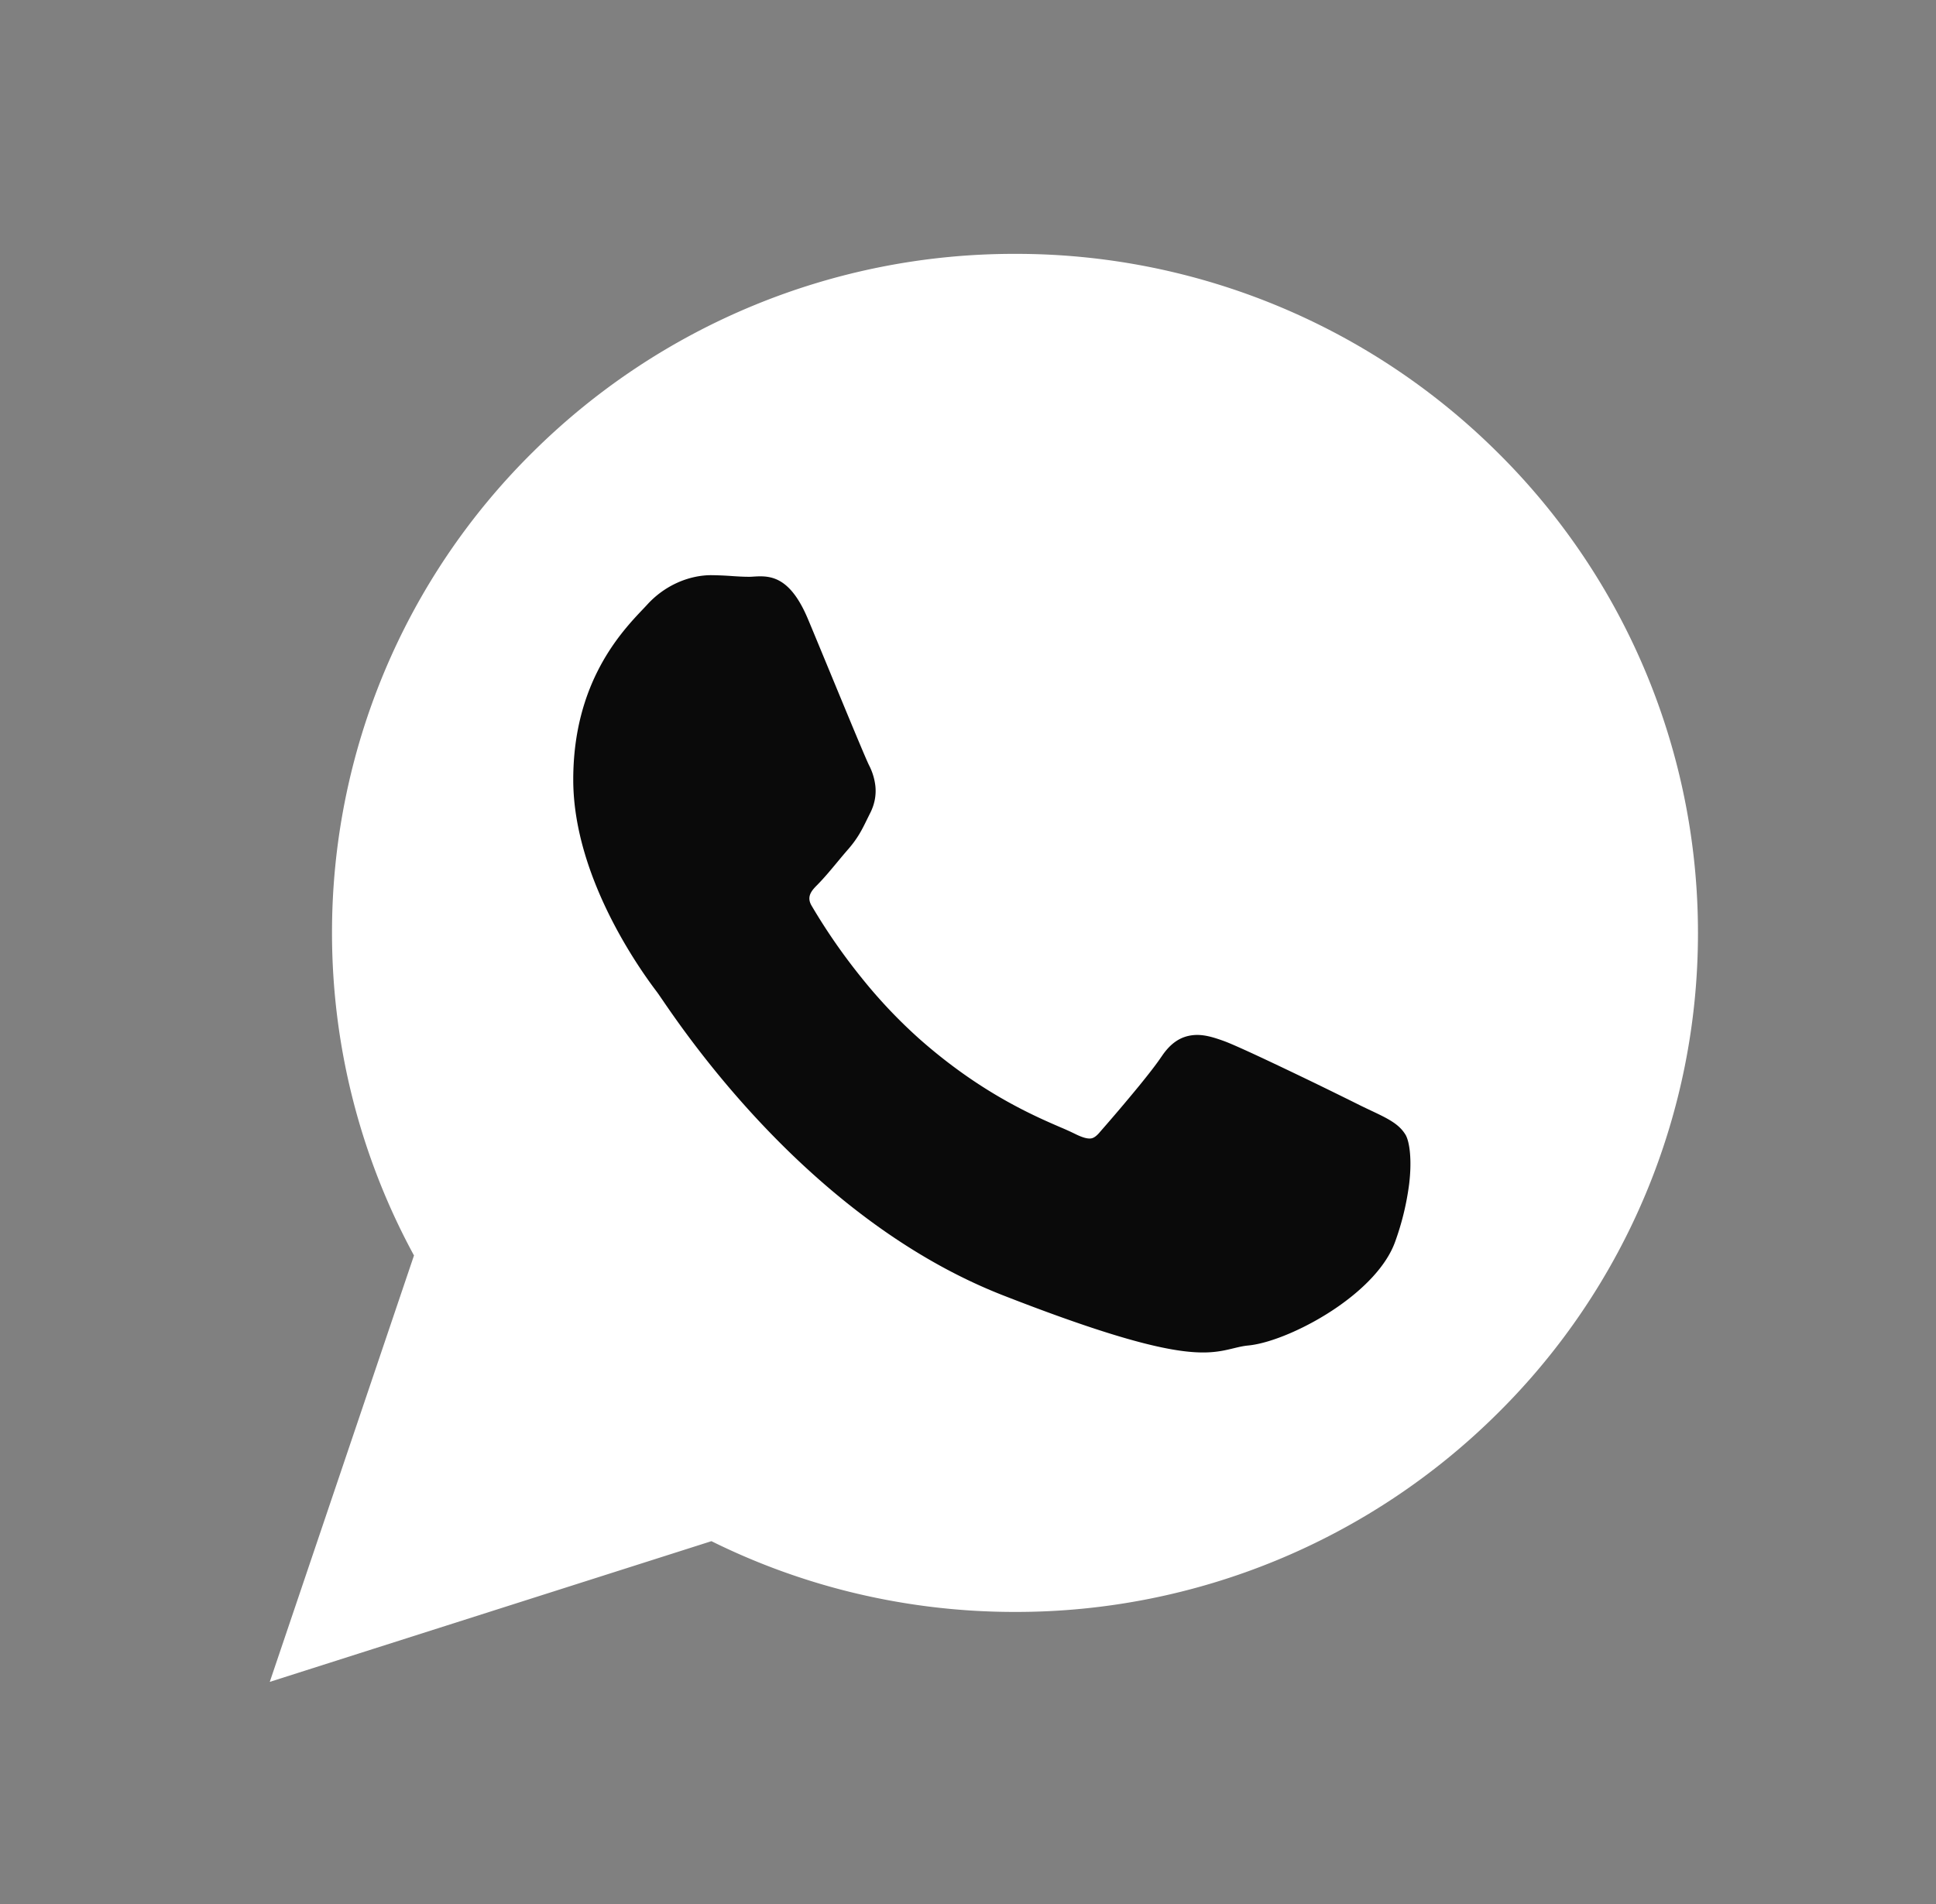 <svg width="61" height="60" fill="none" xmlns="http://www.w3.org/2000/svg"><rect width="100%" height="100%" fill="#808080" stroke="none"/><path fill-rule="evenodd" clip-rule="evenodd" d="M22.416 48.566l-10.682 3.403L8.5 53l4.544-13.437a21.28 21.28 0 01-2.583-10.168 21.27 21.27 0 016.312-15.134A21.53 21.53 0 0131.987 8a21.51 21.51 0 0115.206 6.264A21.286 21.286 0 0153.5 29.402a21.27 21.27 0 01-6.31 15.133 21.522 21.522 0 01-15.21 6.261 21.65 21.65 0 01-5.372-.674 21.419 21.419 0 01-4.192-1.556z" fill="#fff"/><path fill-rule="evenodd" clip-rule="evenodd" d="M27.373 24.096c-.099-.2-.67-1.578-1.195-2.85-.336-.812-.656-1.587-.72-1.736-.591-1.413-1.245-1.37-1.747-1.338a1.481 1.481 0 01-.107.004c-.175 0-.347-.01-.526-.022a10.808 10.808 0 00-.673-.029c-.29 0-.686.06-1.103.256a2.89 2.89 0 00-.92.684l-.11.117c-.695.73-2.21 2.325-2.21 5.386 0 3.21 2.313 6.264 2.653 6.713h-.001l.003.005.004.004c.013.017.062.089.135.195.854 1.25 4.78 7 10.75 9.335 5.415 2.115 6.395 1.878 7.27 1.666.149-.036.294-.071.452-.086.709-.067 1.868-.553 2.844-1.235.81-.566 1.516-1.28 1.786-2.034a8.53 8.53 0 00.441-1.813c.092-.748.02-1.337-.116-1.564l-.002-.002c-.207-.34-.564-.51-1.1-.763a29.672 29.672 0 01-.293-.14 148.2 148.2 0 00-2.742-1.332c-.707-.335-1.335-.622-1.583-.712-.35-.125-.655-.22-.982-.184-.37.042-.693.233-.992.688l-.001-.001c-.15.226-.416.565-.705.92a57.91 57.91 0 01-1.24 1.46v.002c-.099.113-.185.175-.27.185-.116.015-.277-.033-.499-.143a8.545 8.545 0 00-.452-.205c-.864-.373-2.549-1.1-4.468-2.802a15.928 15.928 0 01-1.796-1.898 18.695 18.695 0 01-1.588-2.29c-.173-.296.02-.49.197-.667v-.001c.195-.197.418-.464.64-.732.102-.123.204-.245.328-.387l.002-.002c.3-.35.425-.606.593-.95l.091-.184.002-.002c.148-.299.186-.583.158-.849a1.891 1.891 0 00-.209-.667z" fill="#0A0A0A"/></svg>